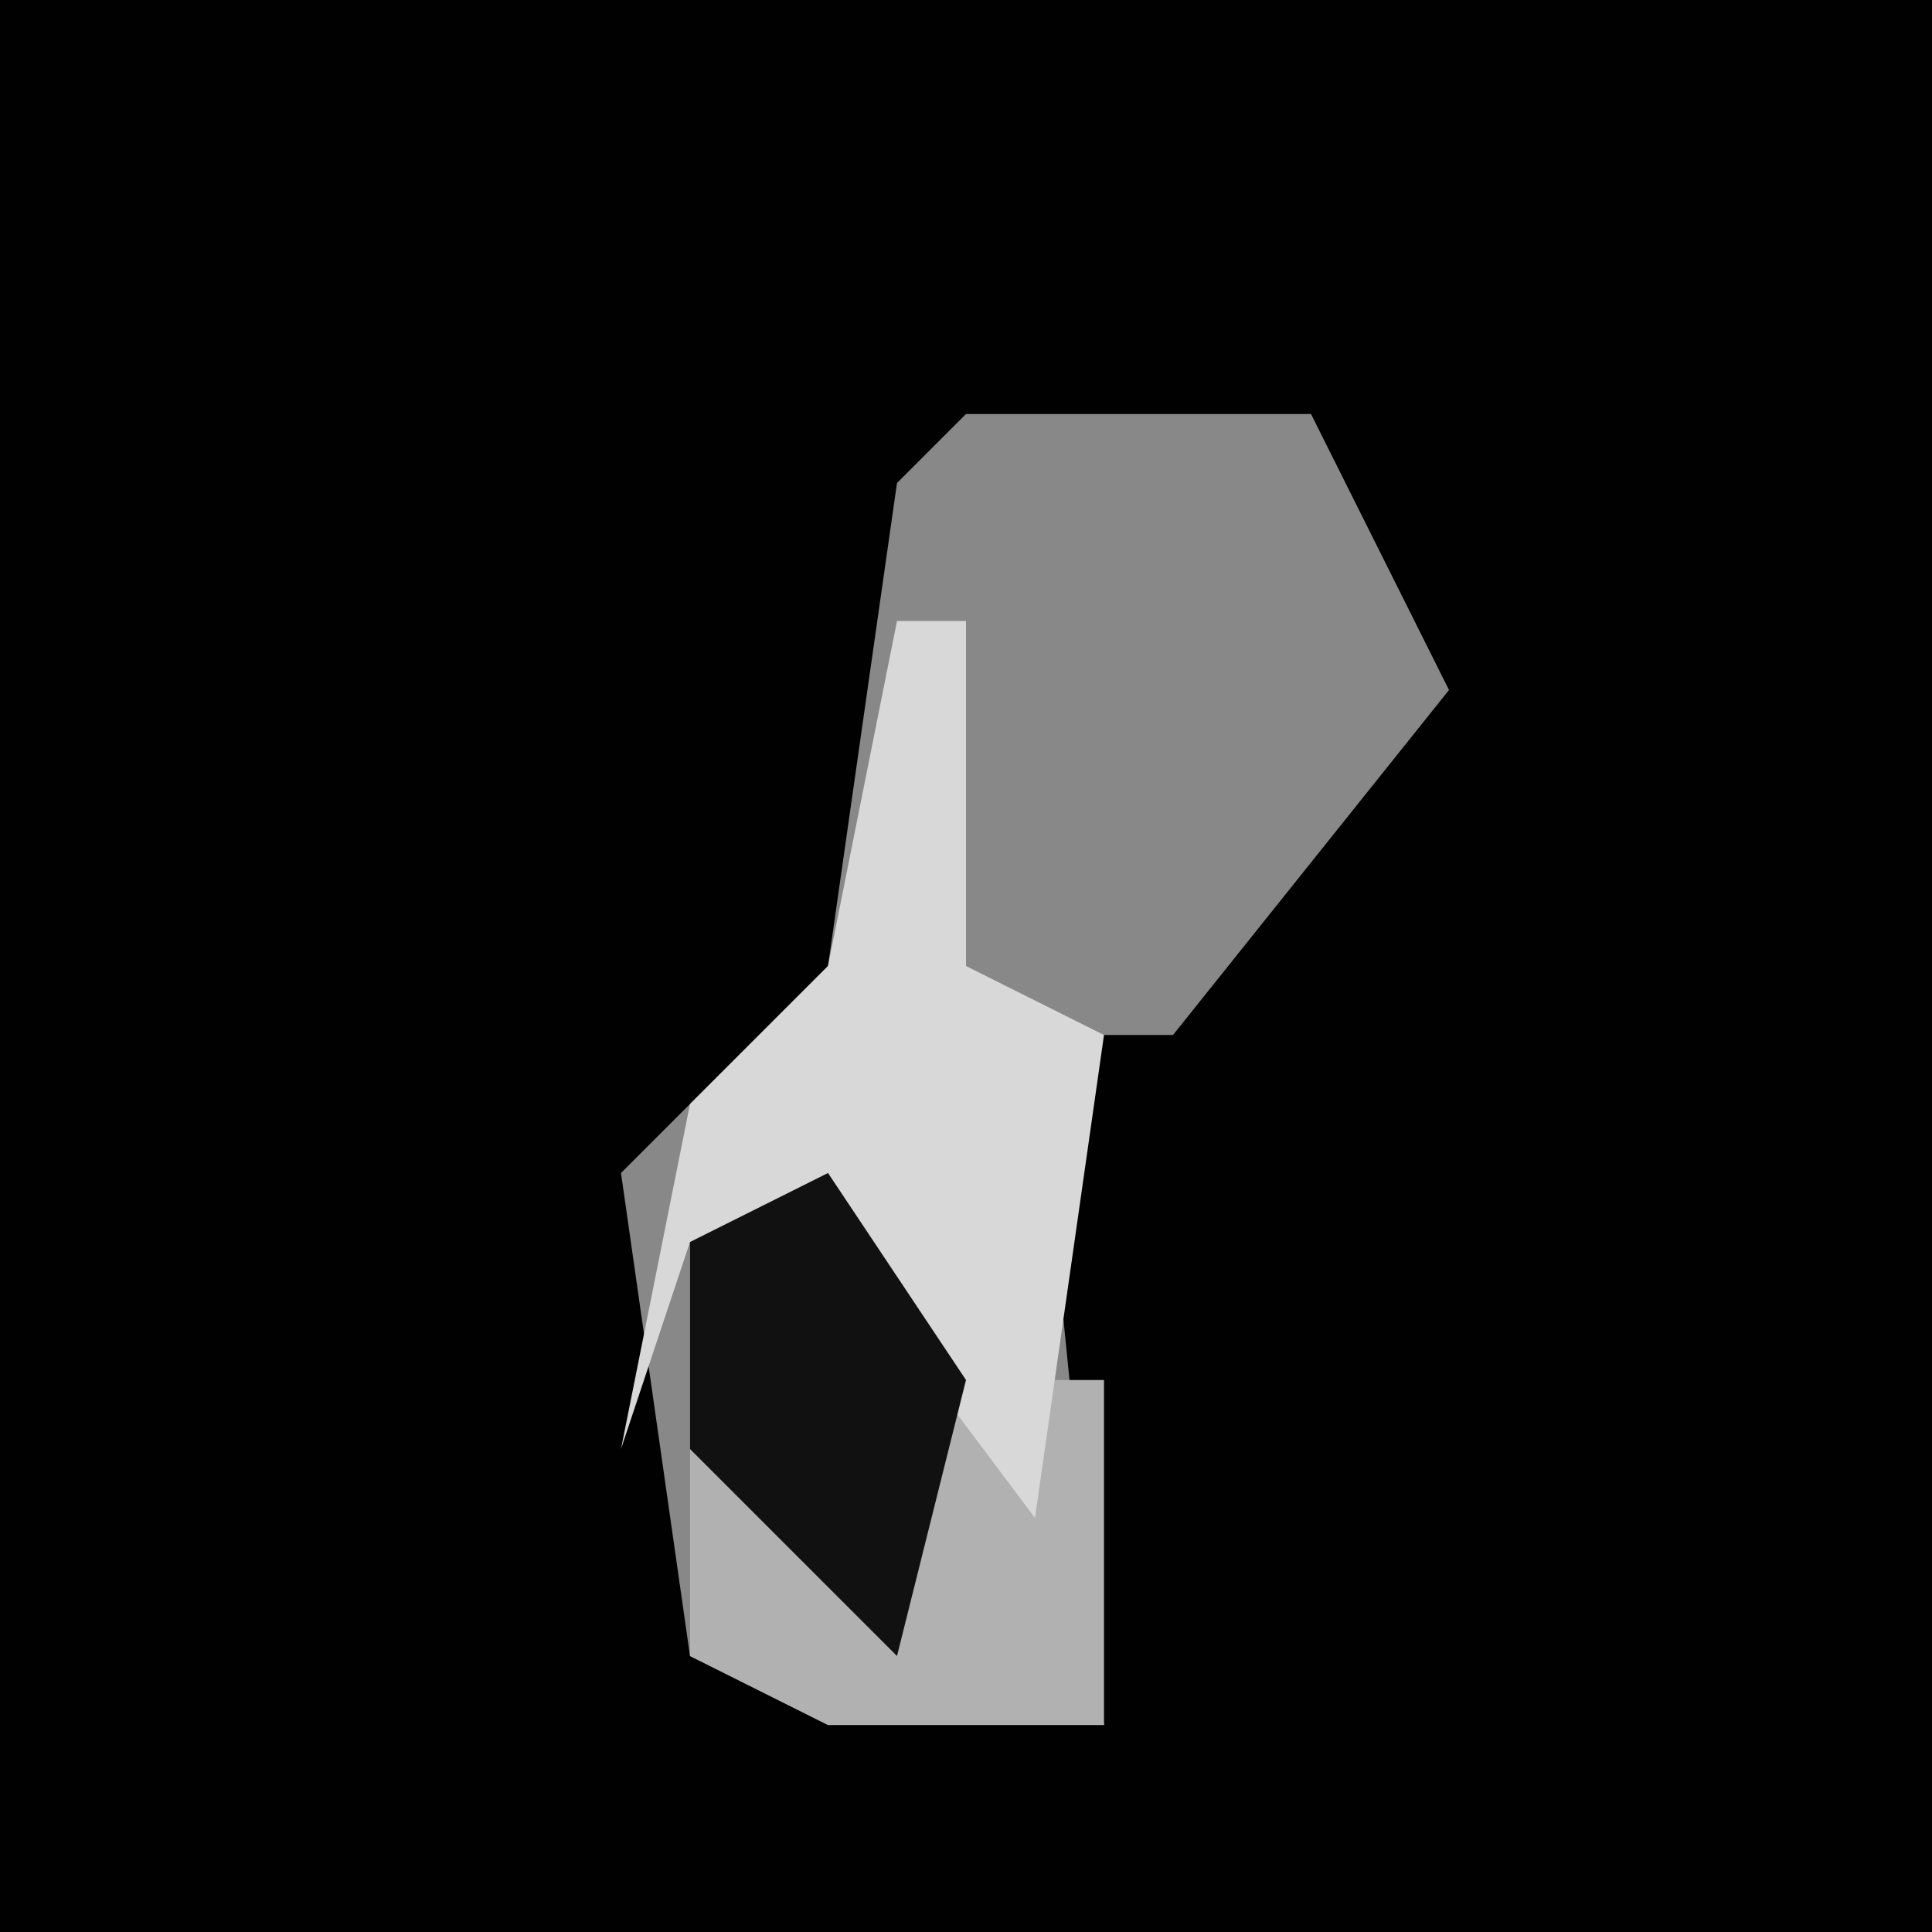 <?xml version="1.0" encoding="UTF-8"?>
<svg version="1.1" xmlns="http://www.w3.org/2000/svg" width="28" height="28">
<path d="M0,0 L28,0 L28,28 L0,28 Z " fill="#010101" transform="translate(0,0)"/>
<path d="M0,0 L5,0 L7,4 L3,9 L1,9 L2,19 L-2,19 L-4,18 L-5,11 L-2,8 L-1,1 Z " fill="#888888" transform="translate(14,6)"/>
<path d="M0,0 L3,3 L4,3 L4,8 L0,8 L-2,7 L-2,1 Z " fill="#B1B1B1" transform="translate(12,17)"/>
<path d="M0,0 L1,0 L1,5 L3,6 L2,13 L-1,9 L-3,9 L-4,12 L-3,7 L-1,5 Z " fill="#D8D8D8" transform="translate(13,9)"/>
<path d="M0,0 L2,3 L1,7 L-2,4 L-2,1 Z " fill="#111111" transform="translate(12,17)"/>
</svg>
